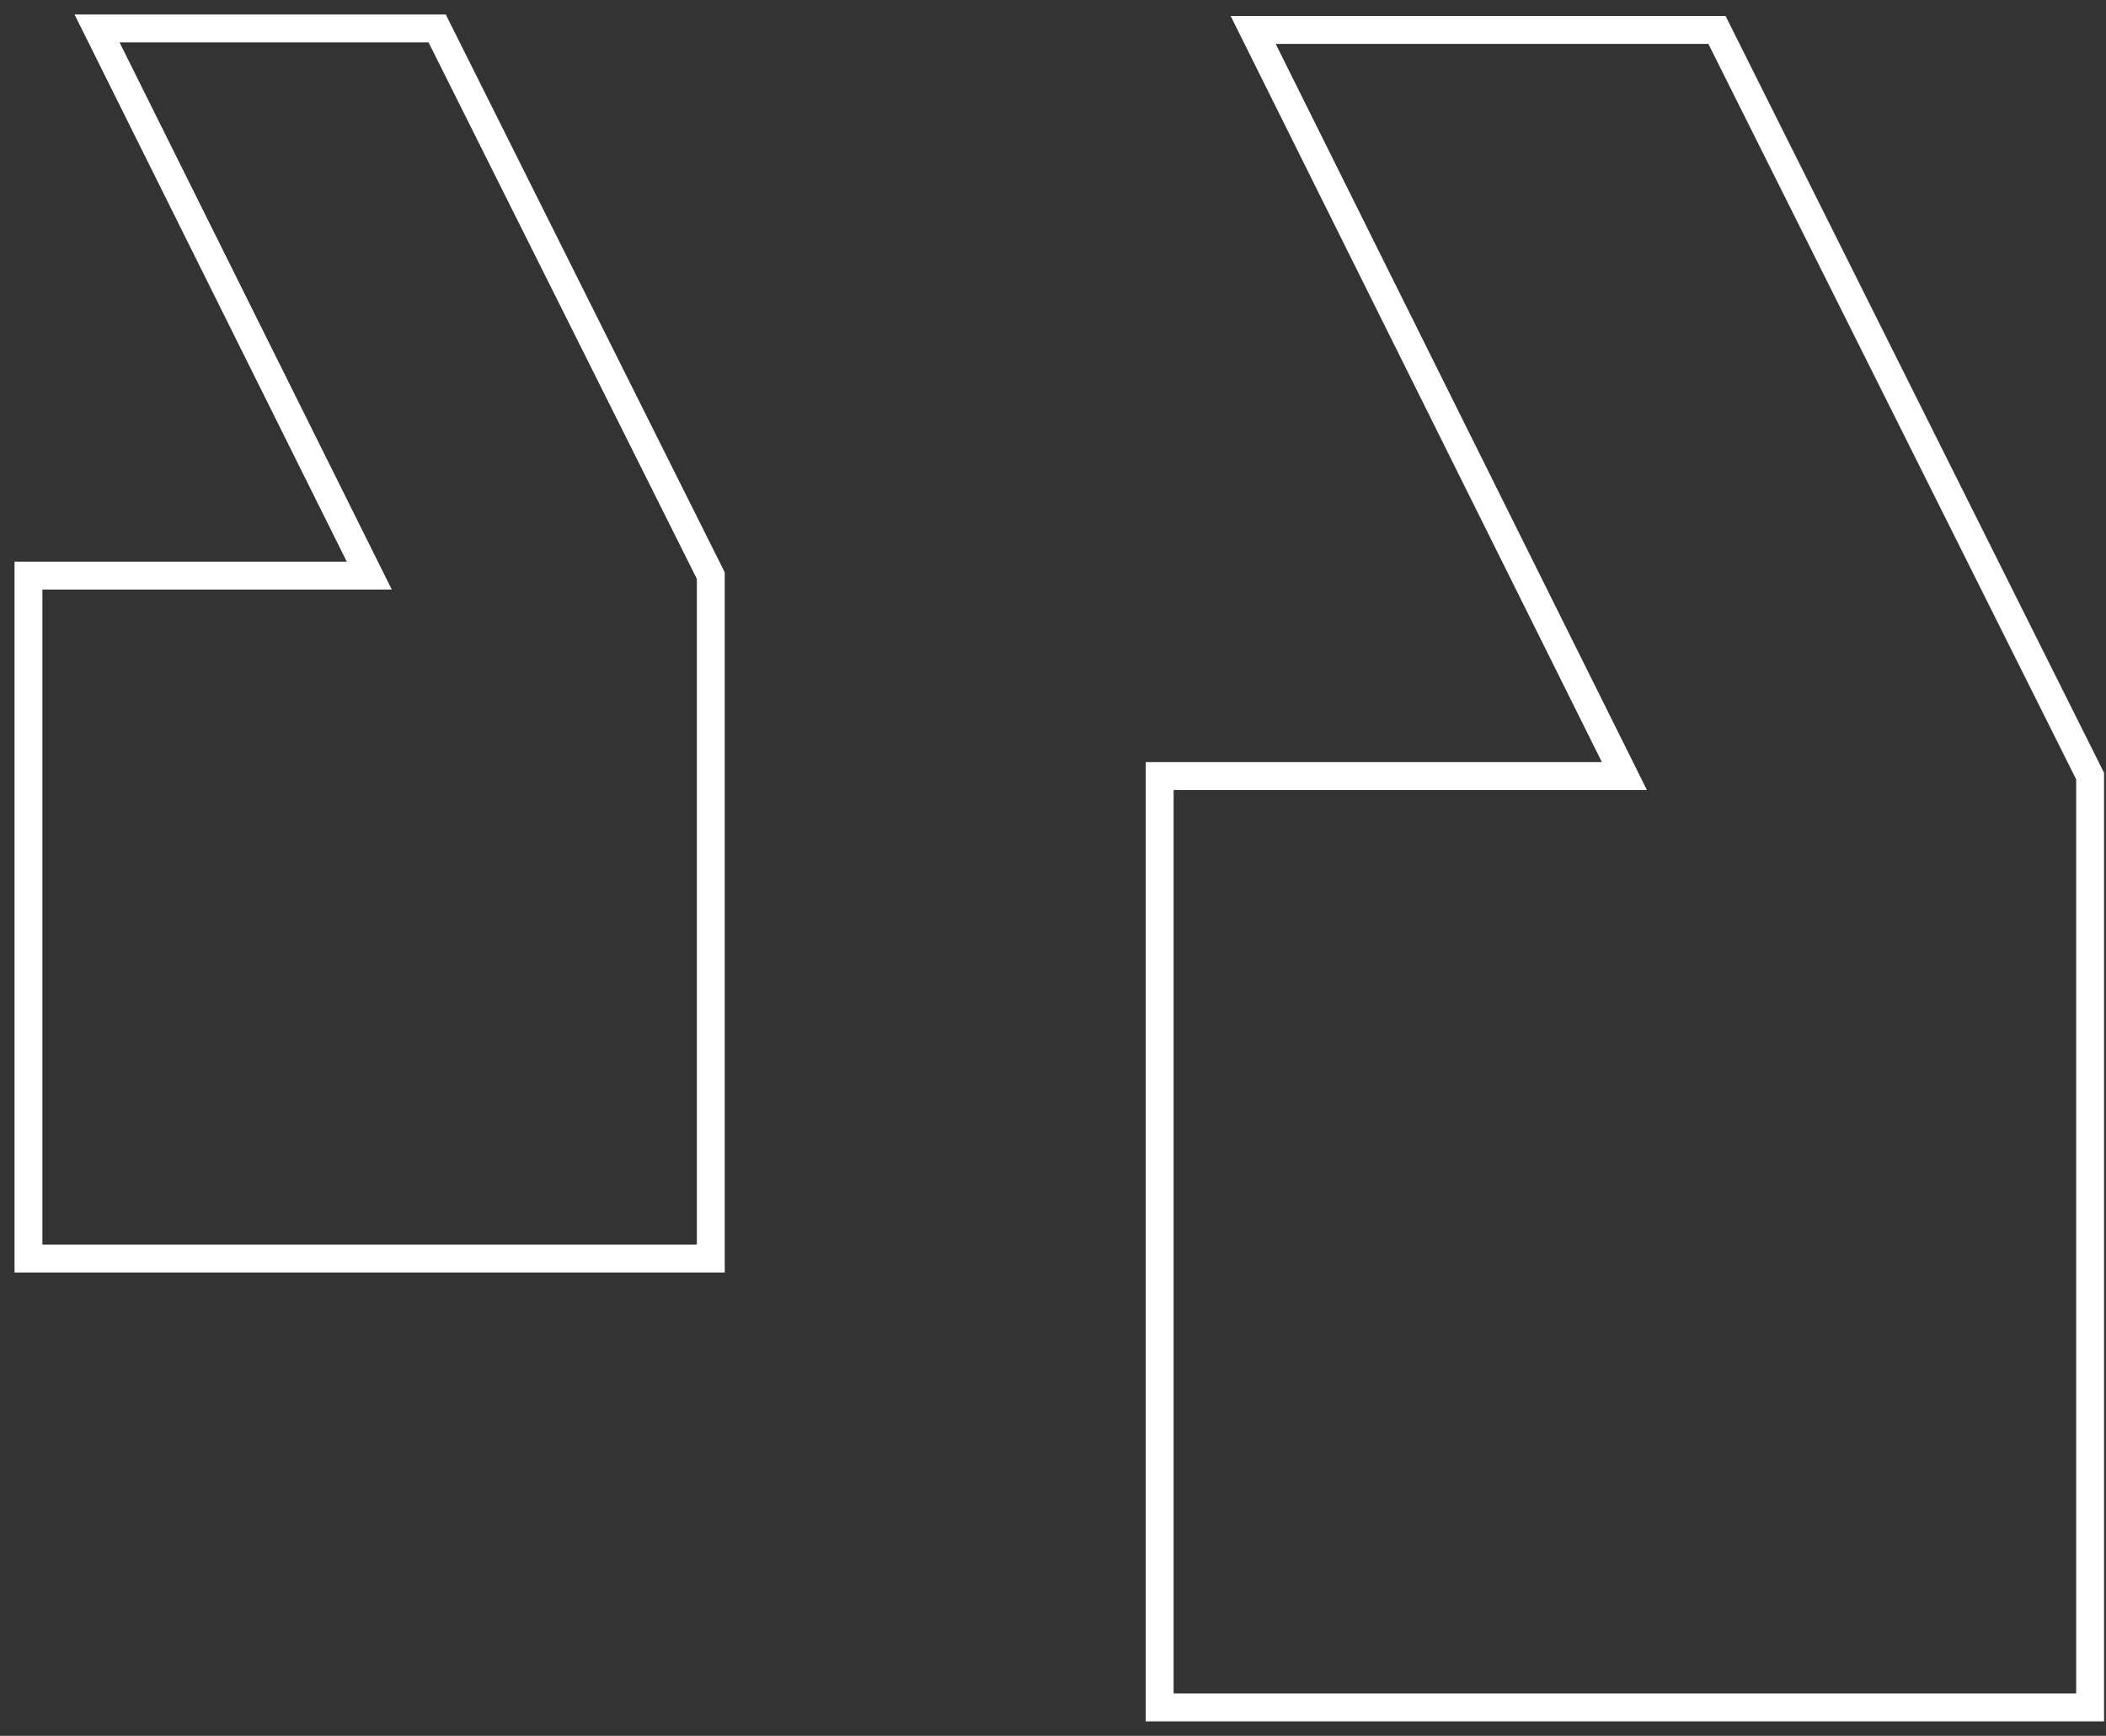 <svg width='74' height='61' viewBox='0 0 74 61' fill='none' xmlns='http://www.w3.org/2000/svg'><rect x="0" y="0" width="74" height="61" fill="#333333" stroke="none"/><path d='M40.748 60L73.442 60L73.442 27.273L60.331 1.053L44.034 1.053L57.078 27.273L40.748 27.273L40.748 60Z' stroke='white' stroke-width='0.98'/><path d='M1 44.228L24.976 44.228L24.976 20.228L15.361 1L3.41 1L12.976 20.228L1 20.228L1 44.228Z' stroke='white' stroke-width='0.98'/></svg>